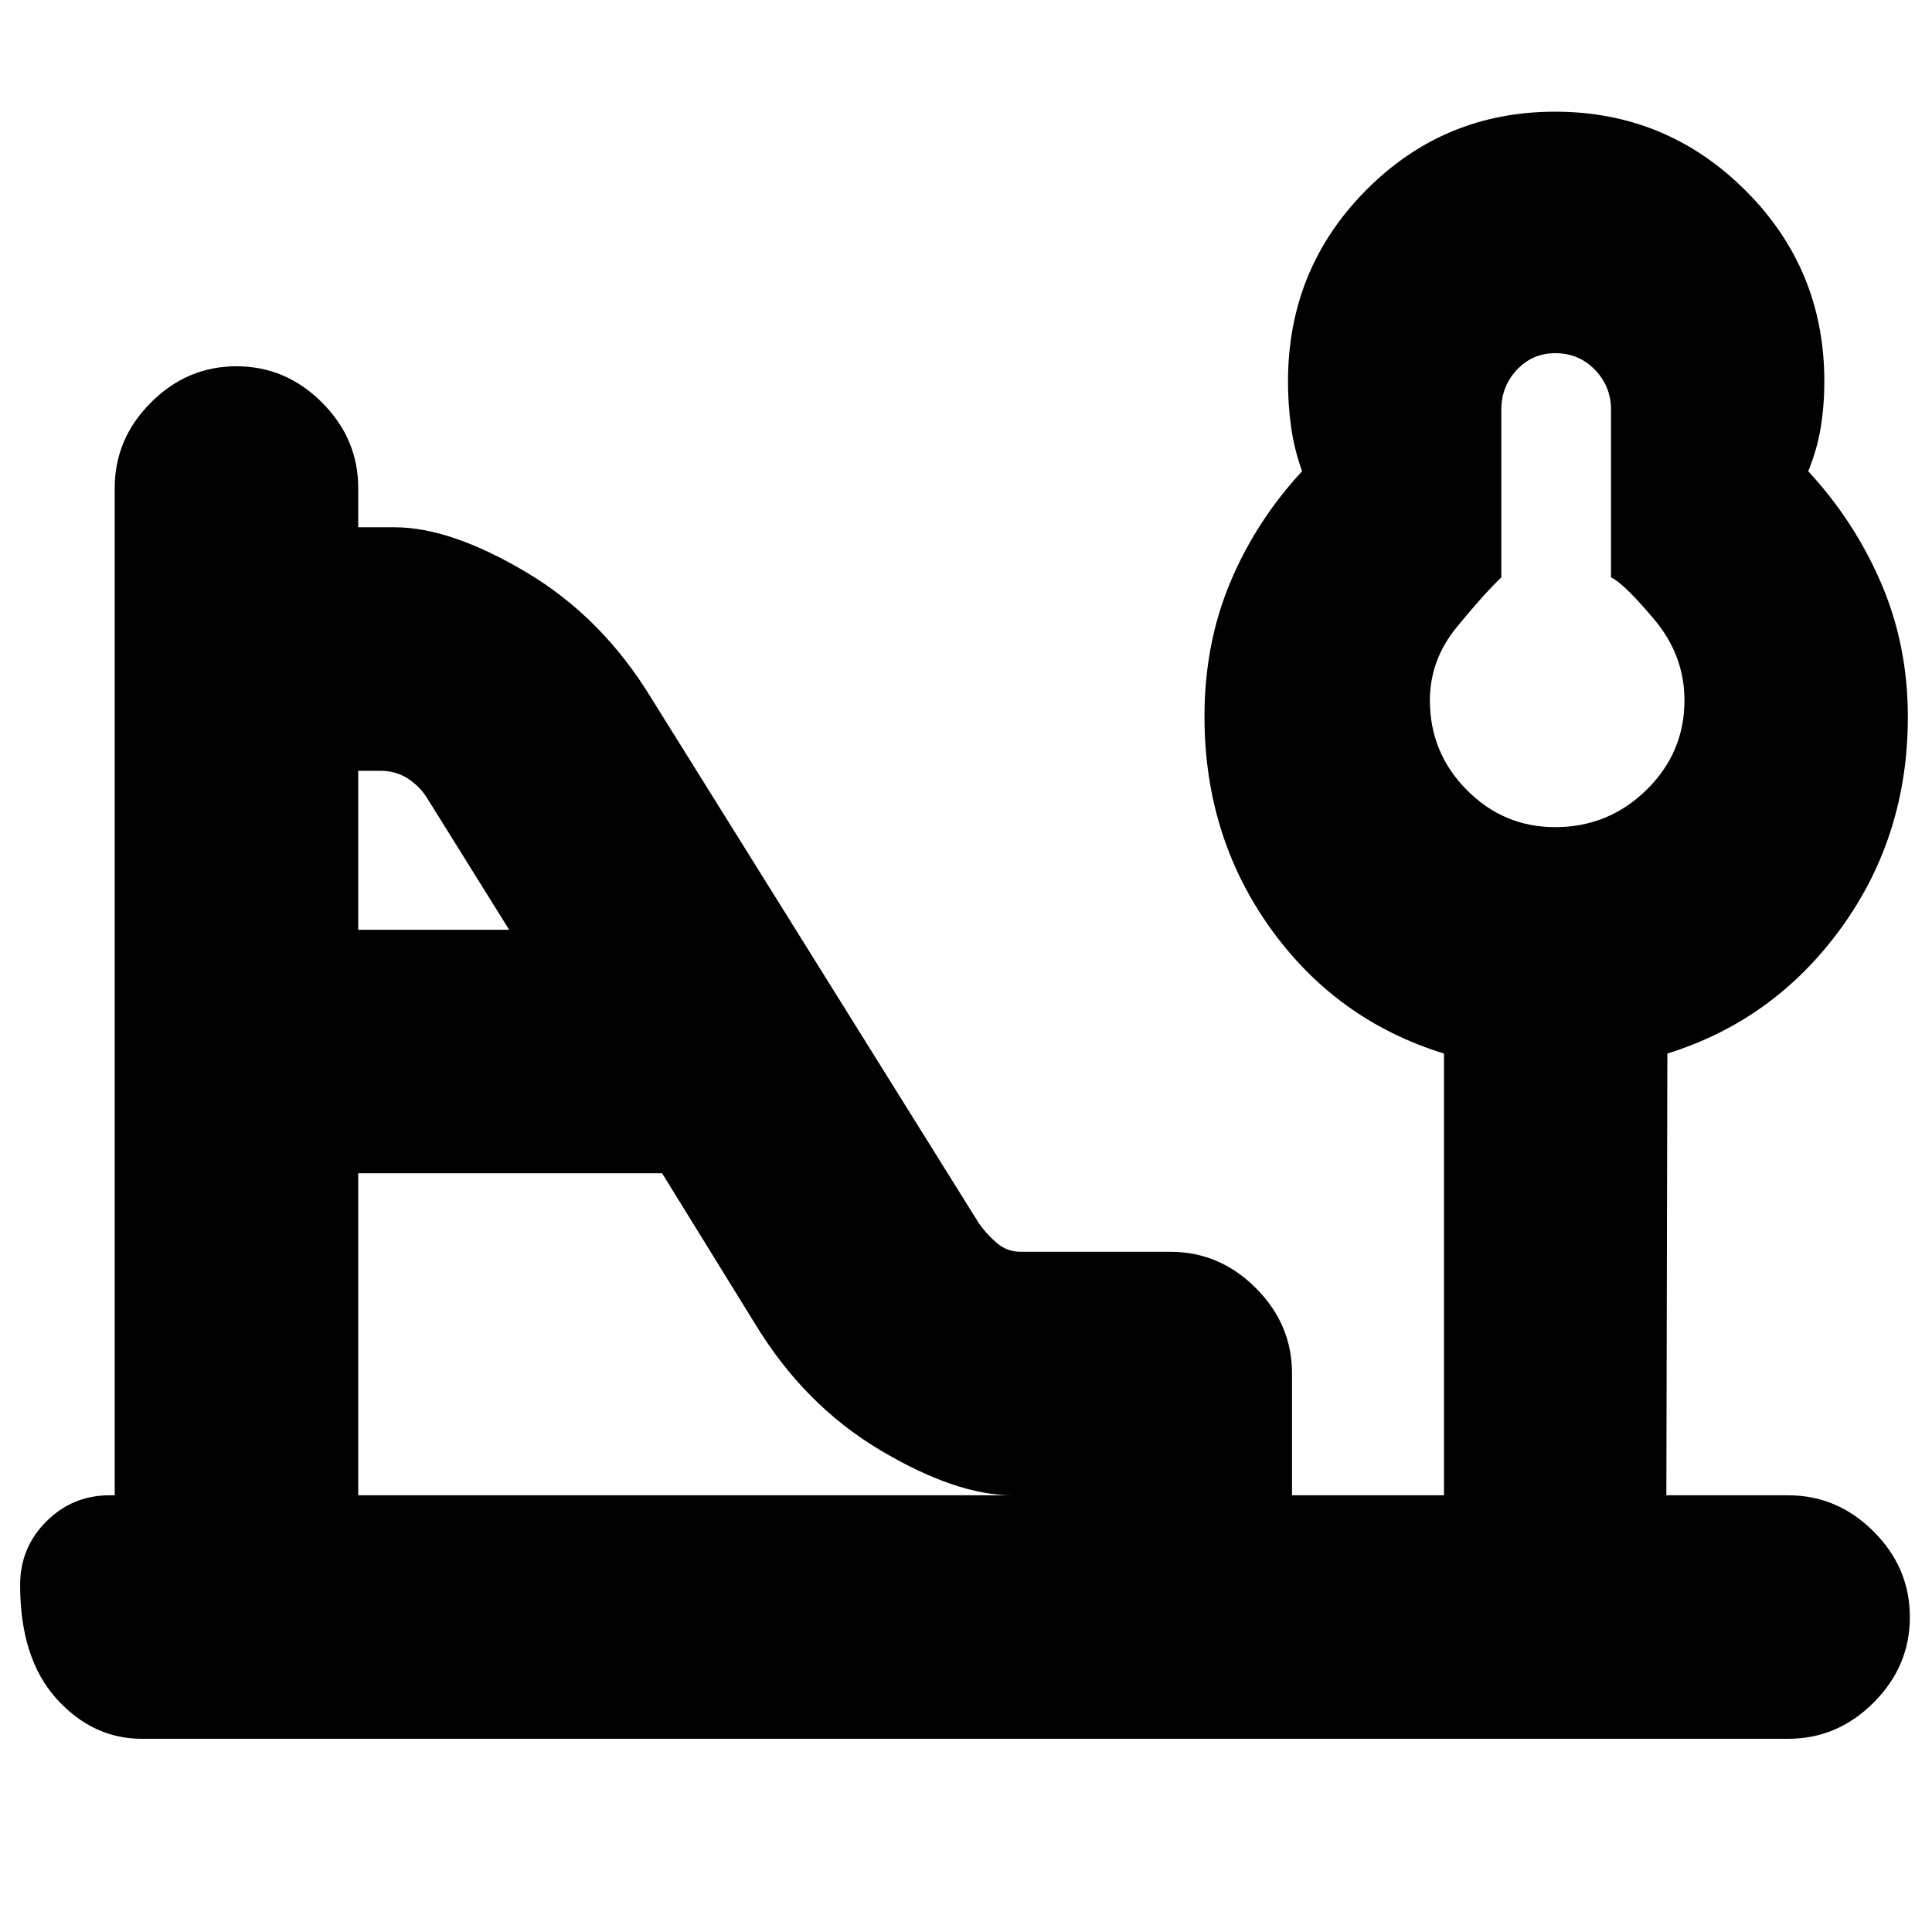 <svg xmlns="http://www.w3.org/2000/svg" height="24" viewBox="0 -960 960 960" width="24"><path d="M772.75-549q26.5 0 45.38-18.51Q837-586.01 837-612q0-22.5-15.25-40.5t-21.25-20.59v-83.41q0-11.47-7.96-19.74-7.97-8.26-19.74-8.26-11.35 0-19.08 8.26-7.72 8.27-7.72 19.74v83.41q-9 8.59-22.25 24.84T710.5-612q0 25.99 18.29 44.49Q747.07-549 772.75-549ZM178-498h75l-40.5-65q-3.74-6.16-9.74-10.08T189-577h-11v79Zm0 281h325q-28 0-65.75-22.5t-62.25-63L329-377H178v160ZM70.5-96Q46-96 28-116t-18-56.5q0-18.48 13.01-31.49Q36.03-217 54.5-217H57v-500.5Q57-742 75-760t42.5-18q24.5 0 42.5 18t18 42.5v19.5h18q28 0 65.75 22.5t62.25 63L486.5-352q3.5 5 8.66 9.5T507-338h74.5q24.5 0 42.5 18t18 42.5v60.5h75.5v-219.5Q664-453 631.25-498.79q-32.75-45.8-32.75-105.16 0-36.05 12.75-66.55T647-725.84q-3.89-10.91-5.44-21.83Q640-758.59 640-770.5q0-55.83 38.71-94.92 38.7-39.08 94-39.08 55.29 0 94.54 39.08 39.25 39.09 39.25 94.92 0 11.91-1.78 22.83-1.78 10.92-6.22 21.83 23 24.84 36.25 55.67Q948-639.34 948-603.81q0 59.31-33.25 105.06T828.5-436.5L828-217h60.5q24.5 0 42.5 18t18 42.5q0 24.5-18 42.5t-42.5 18h-818ZM774-612Z"/></svg>